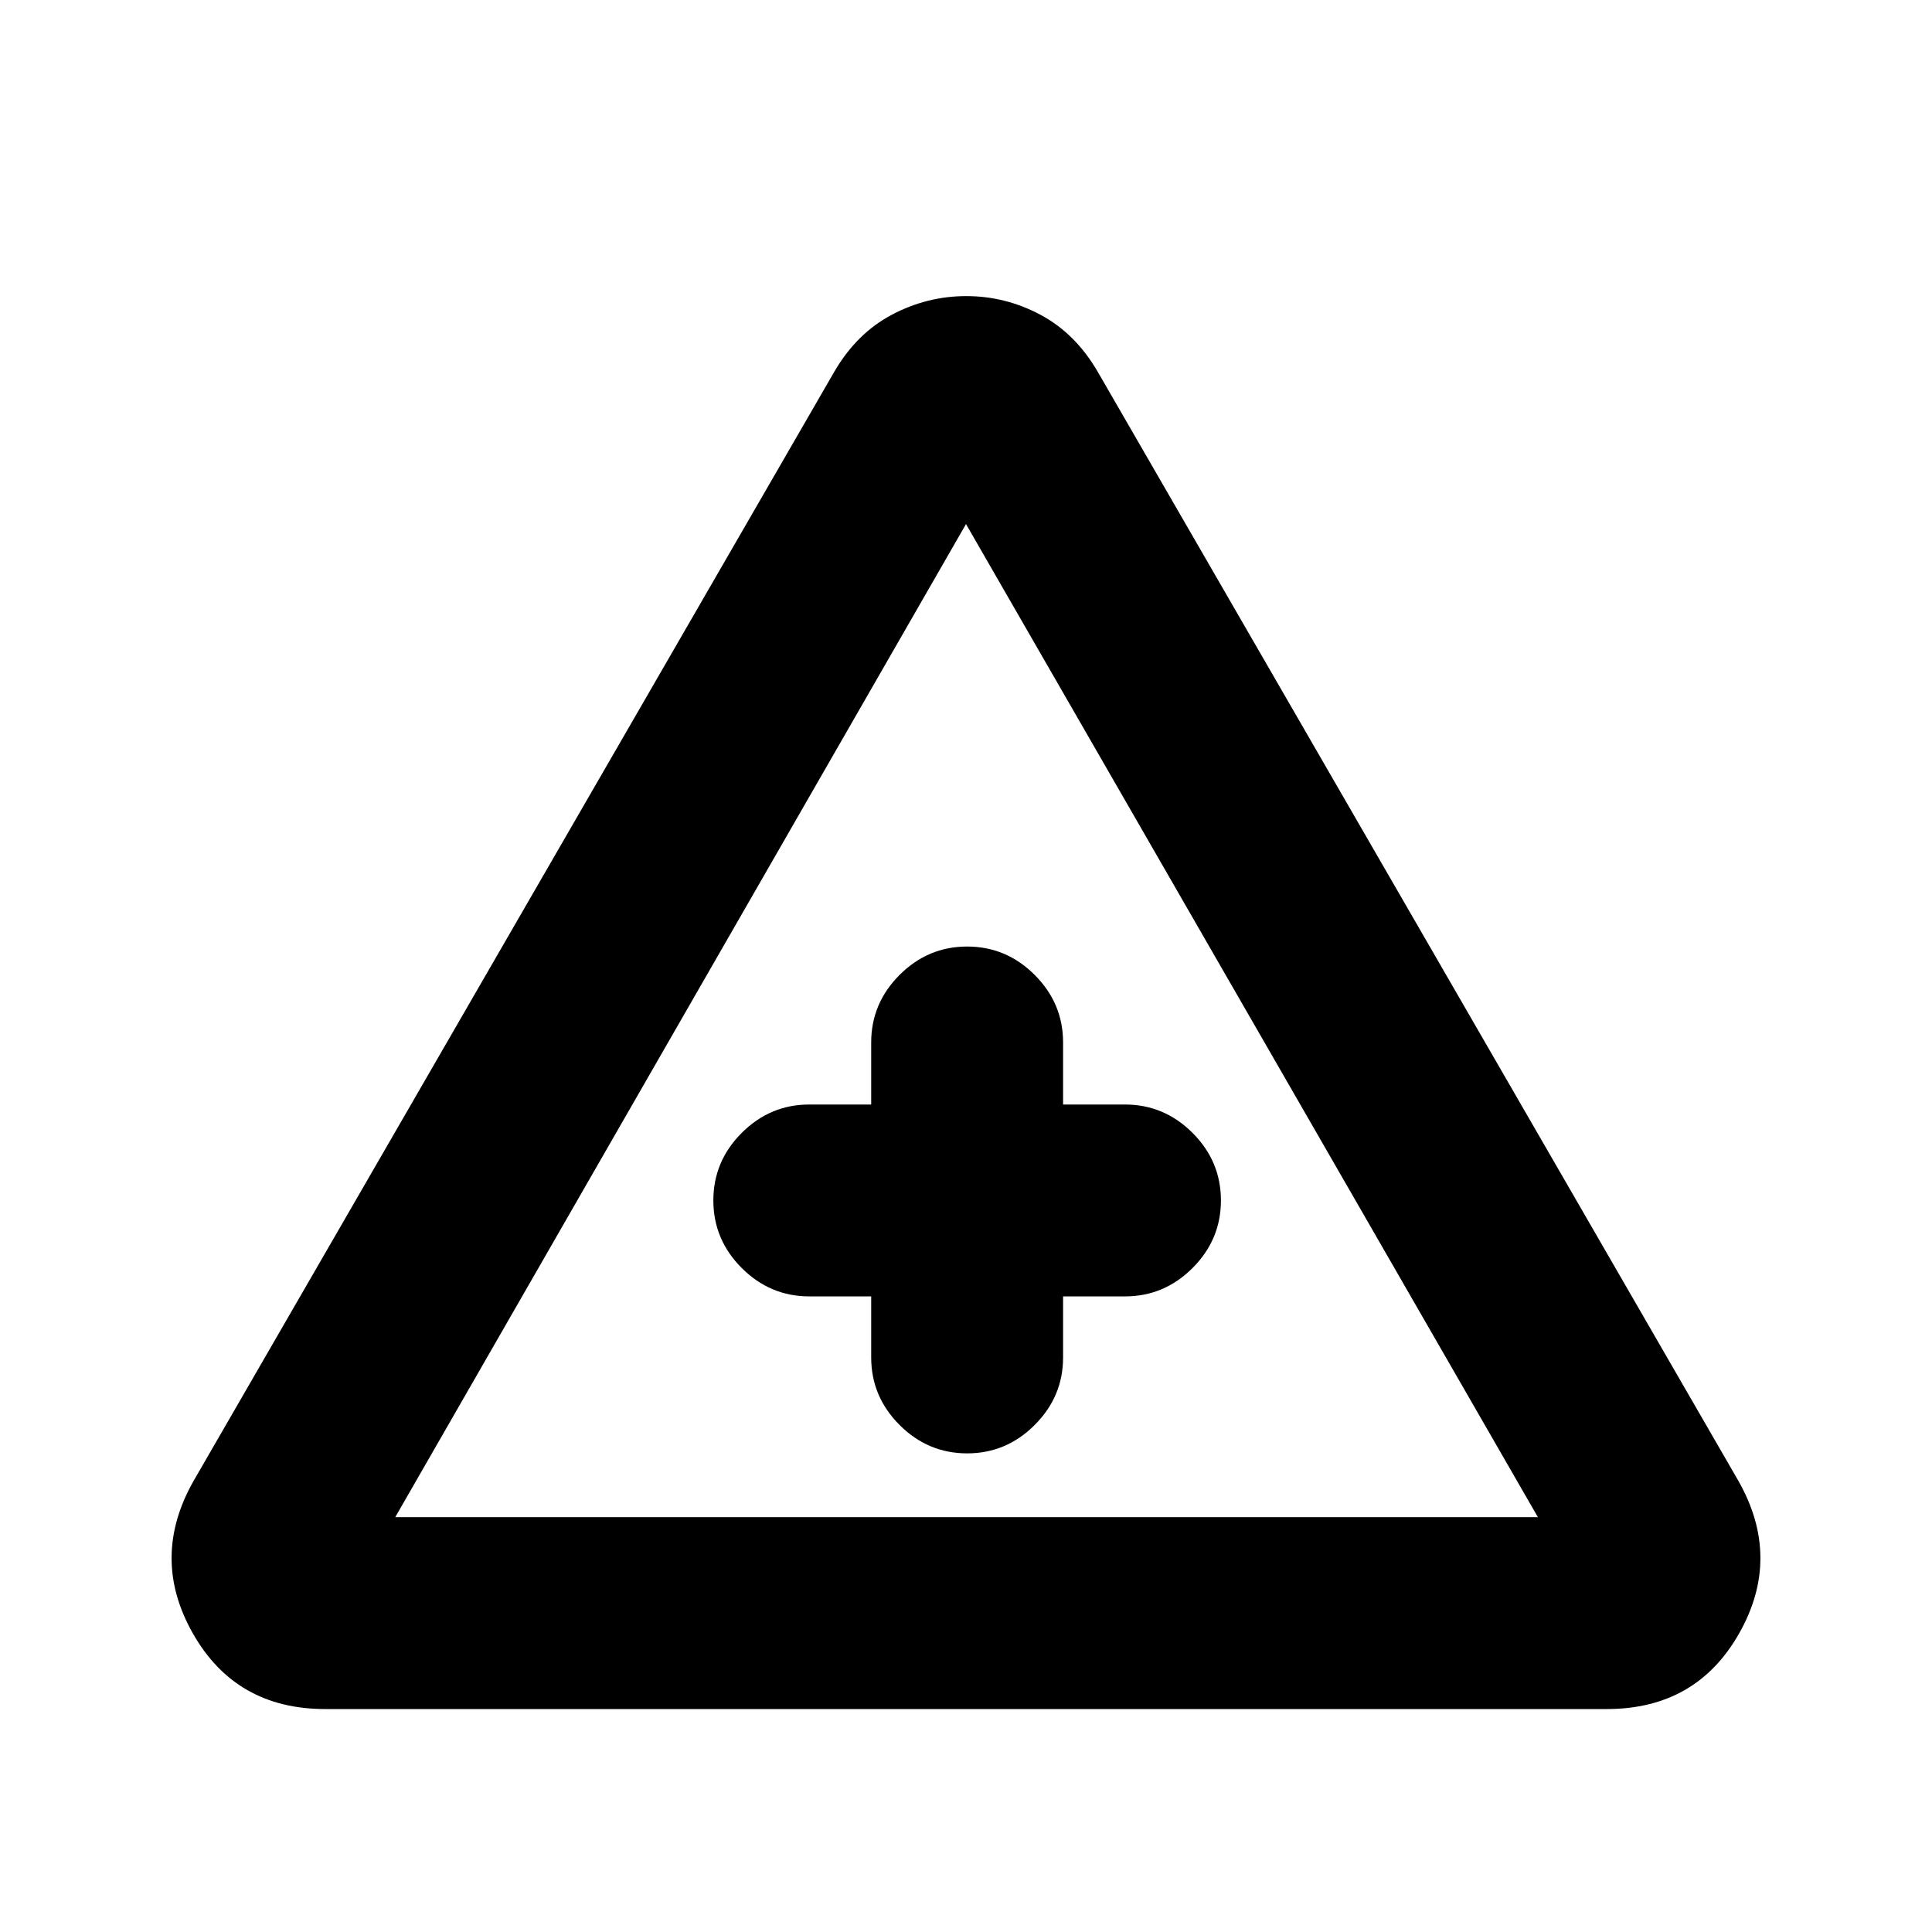 <svg xmlns="http://www.w3.org/2000/svg" height="24" viewBox="0 -960 960 960" width="24"><path d="M161.63-110.78q-44.47 0-65.79-37.58-21.32-37.57.33-75.75l318.37-551.15q11.1-19.09 28.6-28.35 17.51-9.26 36.98-9.26 19.47 0 36.85 9.26 17.39 9.26 28.49 28.35l318.37 551.15q21.65 38.18.33 75.75-21.32 37.58-65.79 37.58H161.63Zm34.76-95.35h567.78L480-699.59 196.39-206.13Zm236.5-109.7v30.33q0 19.46 14.11 33.57 14.11 14.1 33.57 14.1 19.45 0 33.56-14.1 14.11-14.11 14.11-33.57v-30.33H559q19.46 0 33.57-14.1 14.1-14.11 14.1-33.57t-14.1-33.57q-14.11-14.1-33.57-14.1h-30.76V-442q0-19.46-14.11-33.57-14.11-14.1-33.56-14.1-19.46 0-33.57 14.1-14.11 14.11-14.11 33.57v30.83h-30.76q-19.46 0-33.57 14.1-14.1 14.11-14.1 33.57t14.1 33.57q14.11 14.1 33.57 14.1h30.76Zm47.68-47.67Z"/></svg>